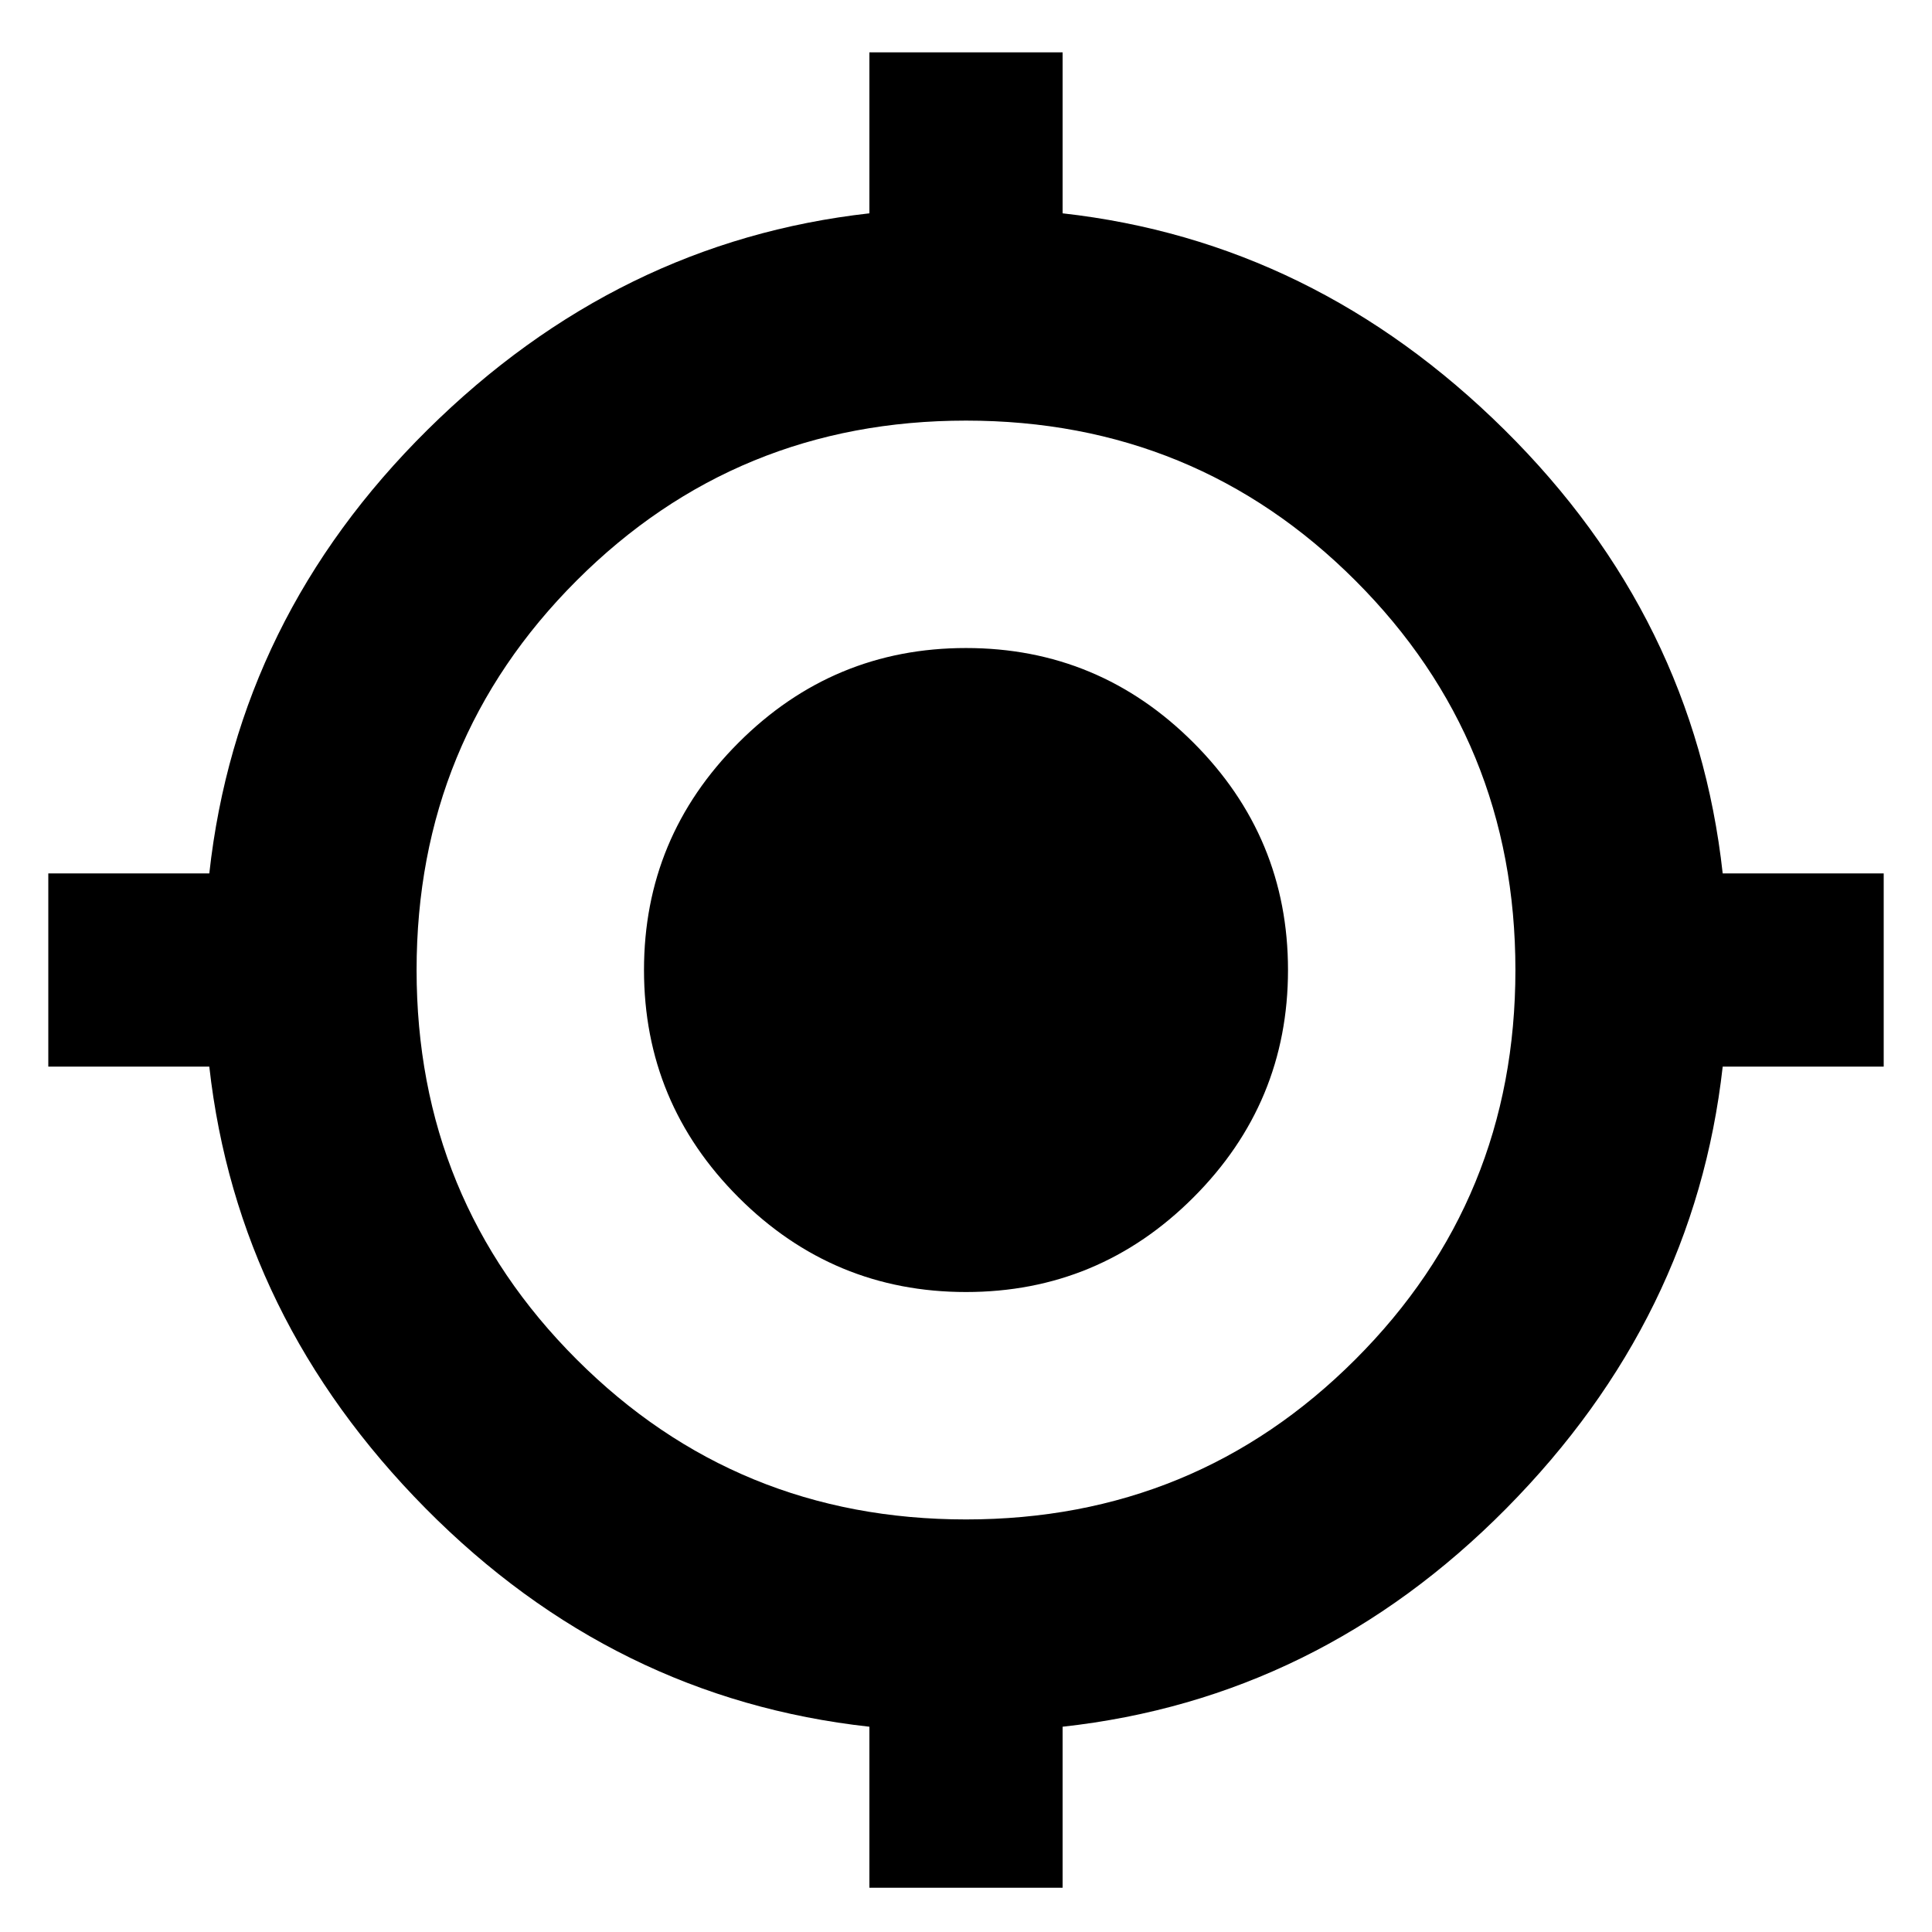 <svg xmlns="http://www.w3.org/2000/svg" height="24" width="24"><path d="M10.8 23.45V21.45Q7.625 21.1 5.287 18.738Q2.95 16.375 2.6 13.25H0.6V10.85H2.6Q2.95 7.675 5.312 5.338Q7.675 3 10.8 2.65V0.65H13.2V2.65Q16.325 3 18.688 5.338Q21.05 7.675 21.4 10.85H23.4V13.25H21.4Q21.05 16.375 18.712 18.738Q16.375 21.1 13.2 21.45V23.45ZM12 18.875Q14.85 18.875 16.837 16.887Q18.825 14.9 18.825 12.05Q18.825 9.2 16.837 7.212Q14.85 5.225 12 5.225Q9.15 5.225 7.163 7.212Q5.175 9.2 5.175 12.05Q5.175 14.9 7.163 16.887Q9.15 18.875 12 18.875ZM12 16.05Q10.35 16.05 9.175 14.875Q8 13.7 8 12.05Q8 10.4 9.175 9.225Q10.35 8.05 12 8.05Q13.65 8.05 14.825 9.225Q16 10.4 16 12.05Q16 13.7 14.825 14.875Q13.65 16.05 12 16.05Z"/></svg>
